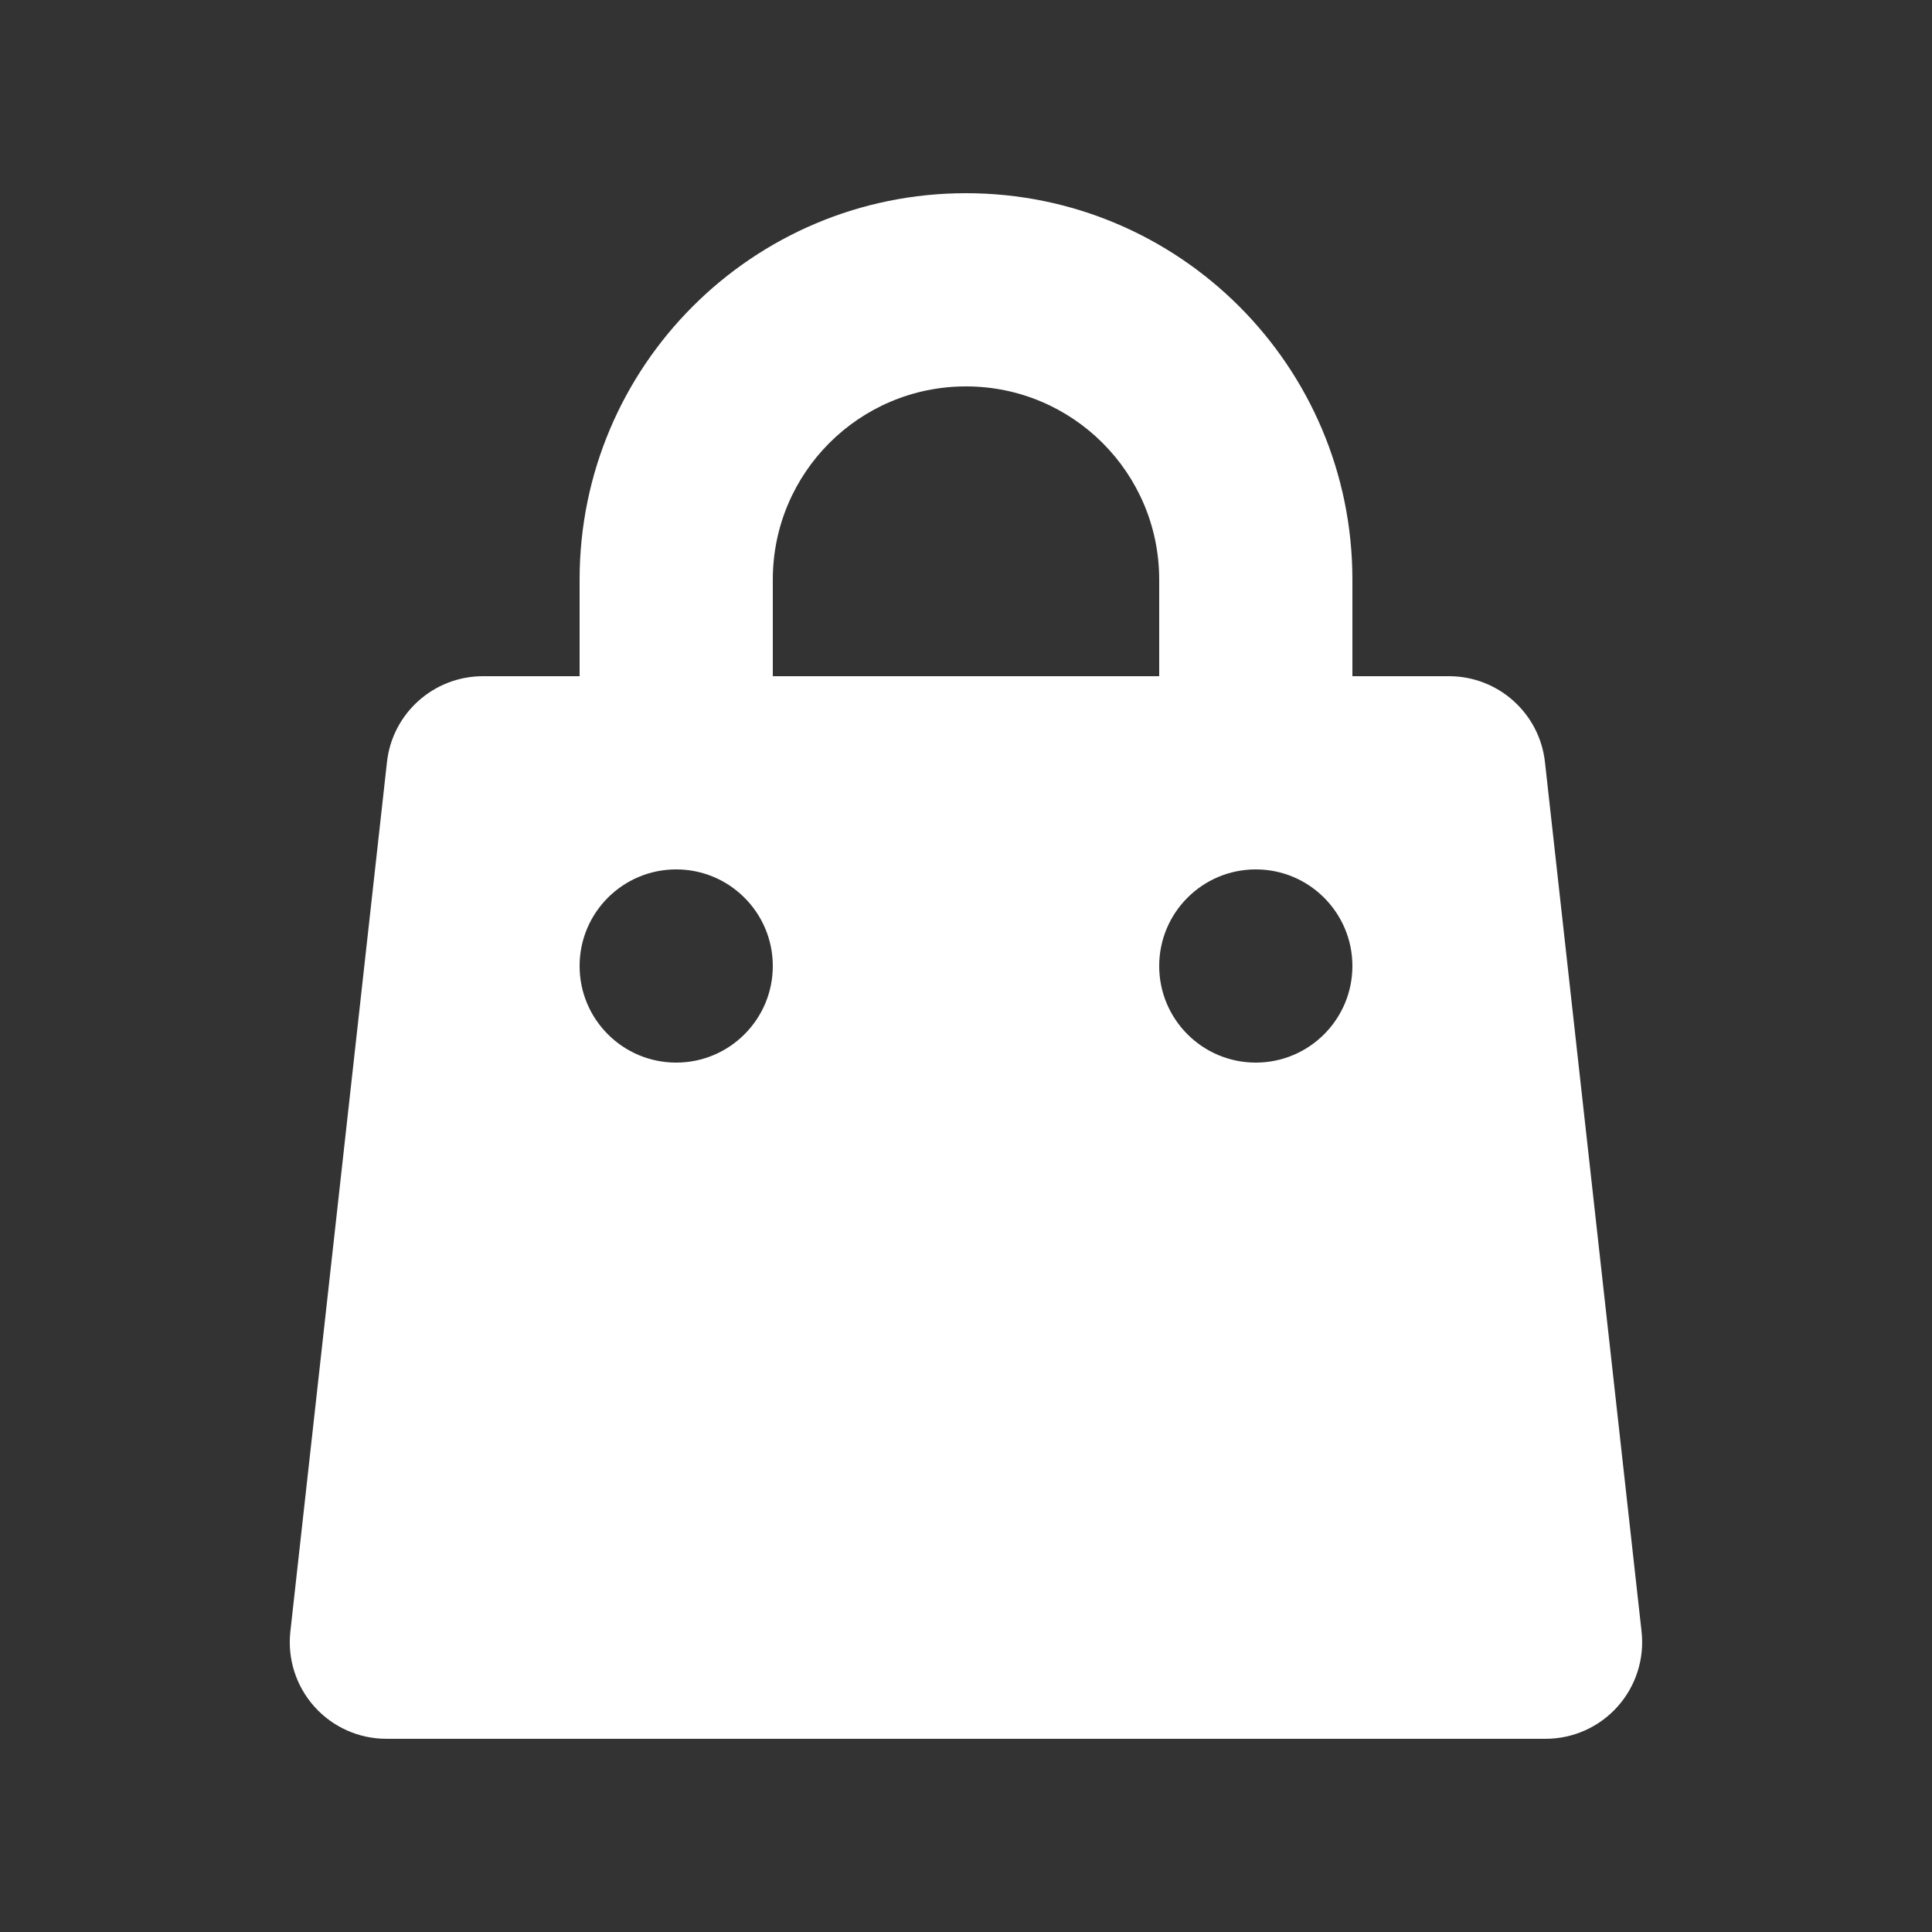 <svg width="24" height="24" viewBox="0 0 24 24" fill="none" xmlns="http://www.w3.org/2000/svg">
<rect x="0" y="0" width="24" height="24" fill="#333333" stroke="none"/>
<path fill-rule="evenodd" clip-rule="evenodd" d="M12 2.4C9.349 2.4 7.2 4.549 7.2 7.2V8.4H6C5.388 8.4 4.874 8.86 4.807 9.467L3.607 20.267C3.569 20.607 3.678 20.946 3.905 21.2C4.133 21.455 4.458 21.6 4.8 21.6H19.2C19.541 21.6 19.866 21.455 20.094 21.2C20.321 20.946 20.43 20.607 20.392 20.267L19.192 9.467C19.125 8.86 18.611 8.4 18 8.4H16.8V7.2C16.8 4.549 14.65 2.4 12 2.4ZM14.4 8.4V7.2C14.4 5.874 13.325 4.8 12 4.8C10.674 4.8 9.6 5.874 9.6 7.2V8.4H14.4ZM7.2 12C7.2 11.337 7.737 10.8 8.4 10.8C9.062 10.8 9.6 11.337 9.6 12C9.6 12.663 9.062 13.2 8.4 13.2C7.737 13.2 7.2 12.663 7.2 12ZM15.6 10.8C14.937 10.8 14.4 11.337 14.4 12C14.4 12.663 14.937 13.2 15.6 13.2C16.262 13.2 16.8 12.663 16.8 12C16.8 11.337 16.262 10.8 15.6 10.8Z" fill="white"/>
</svg>
